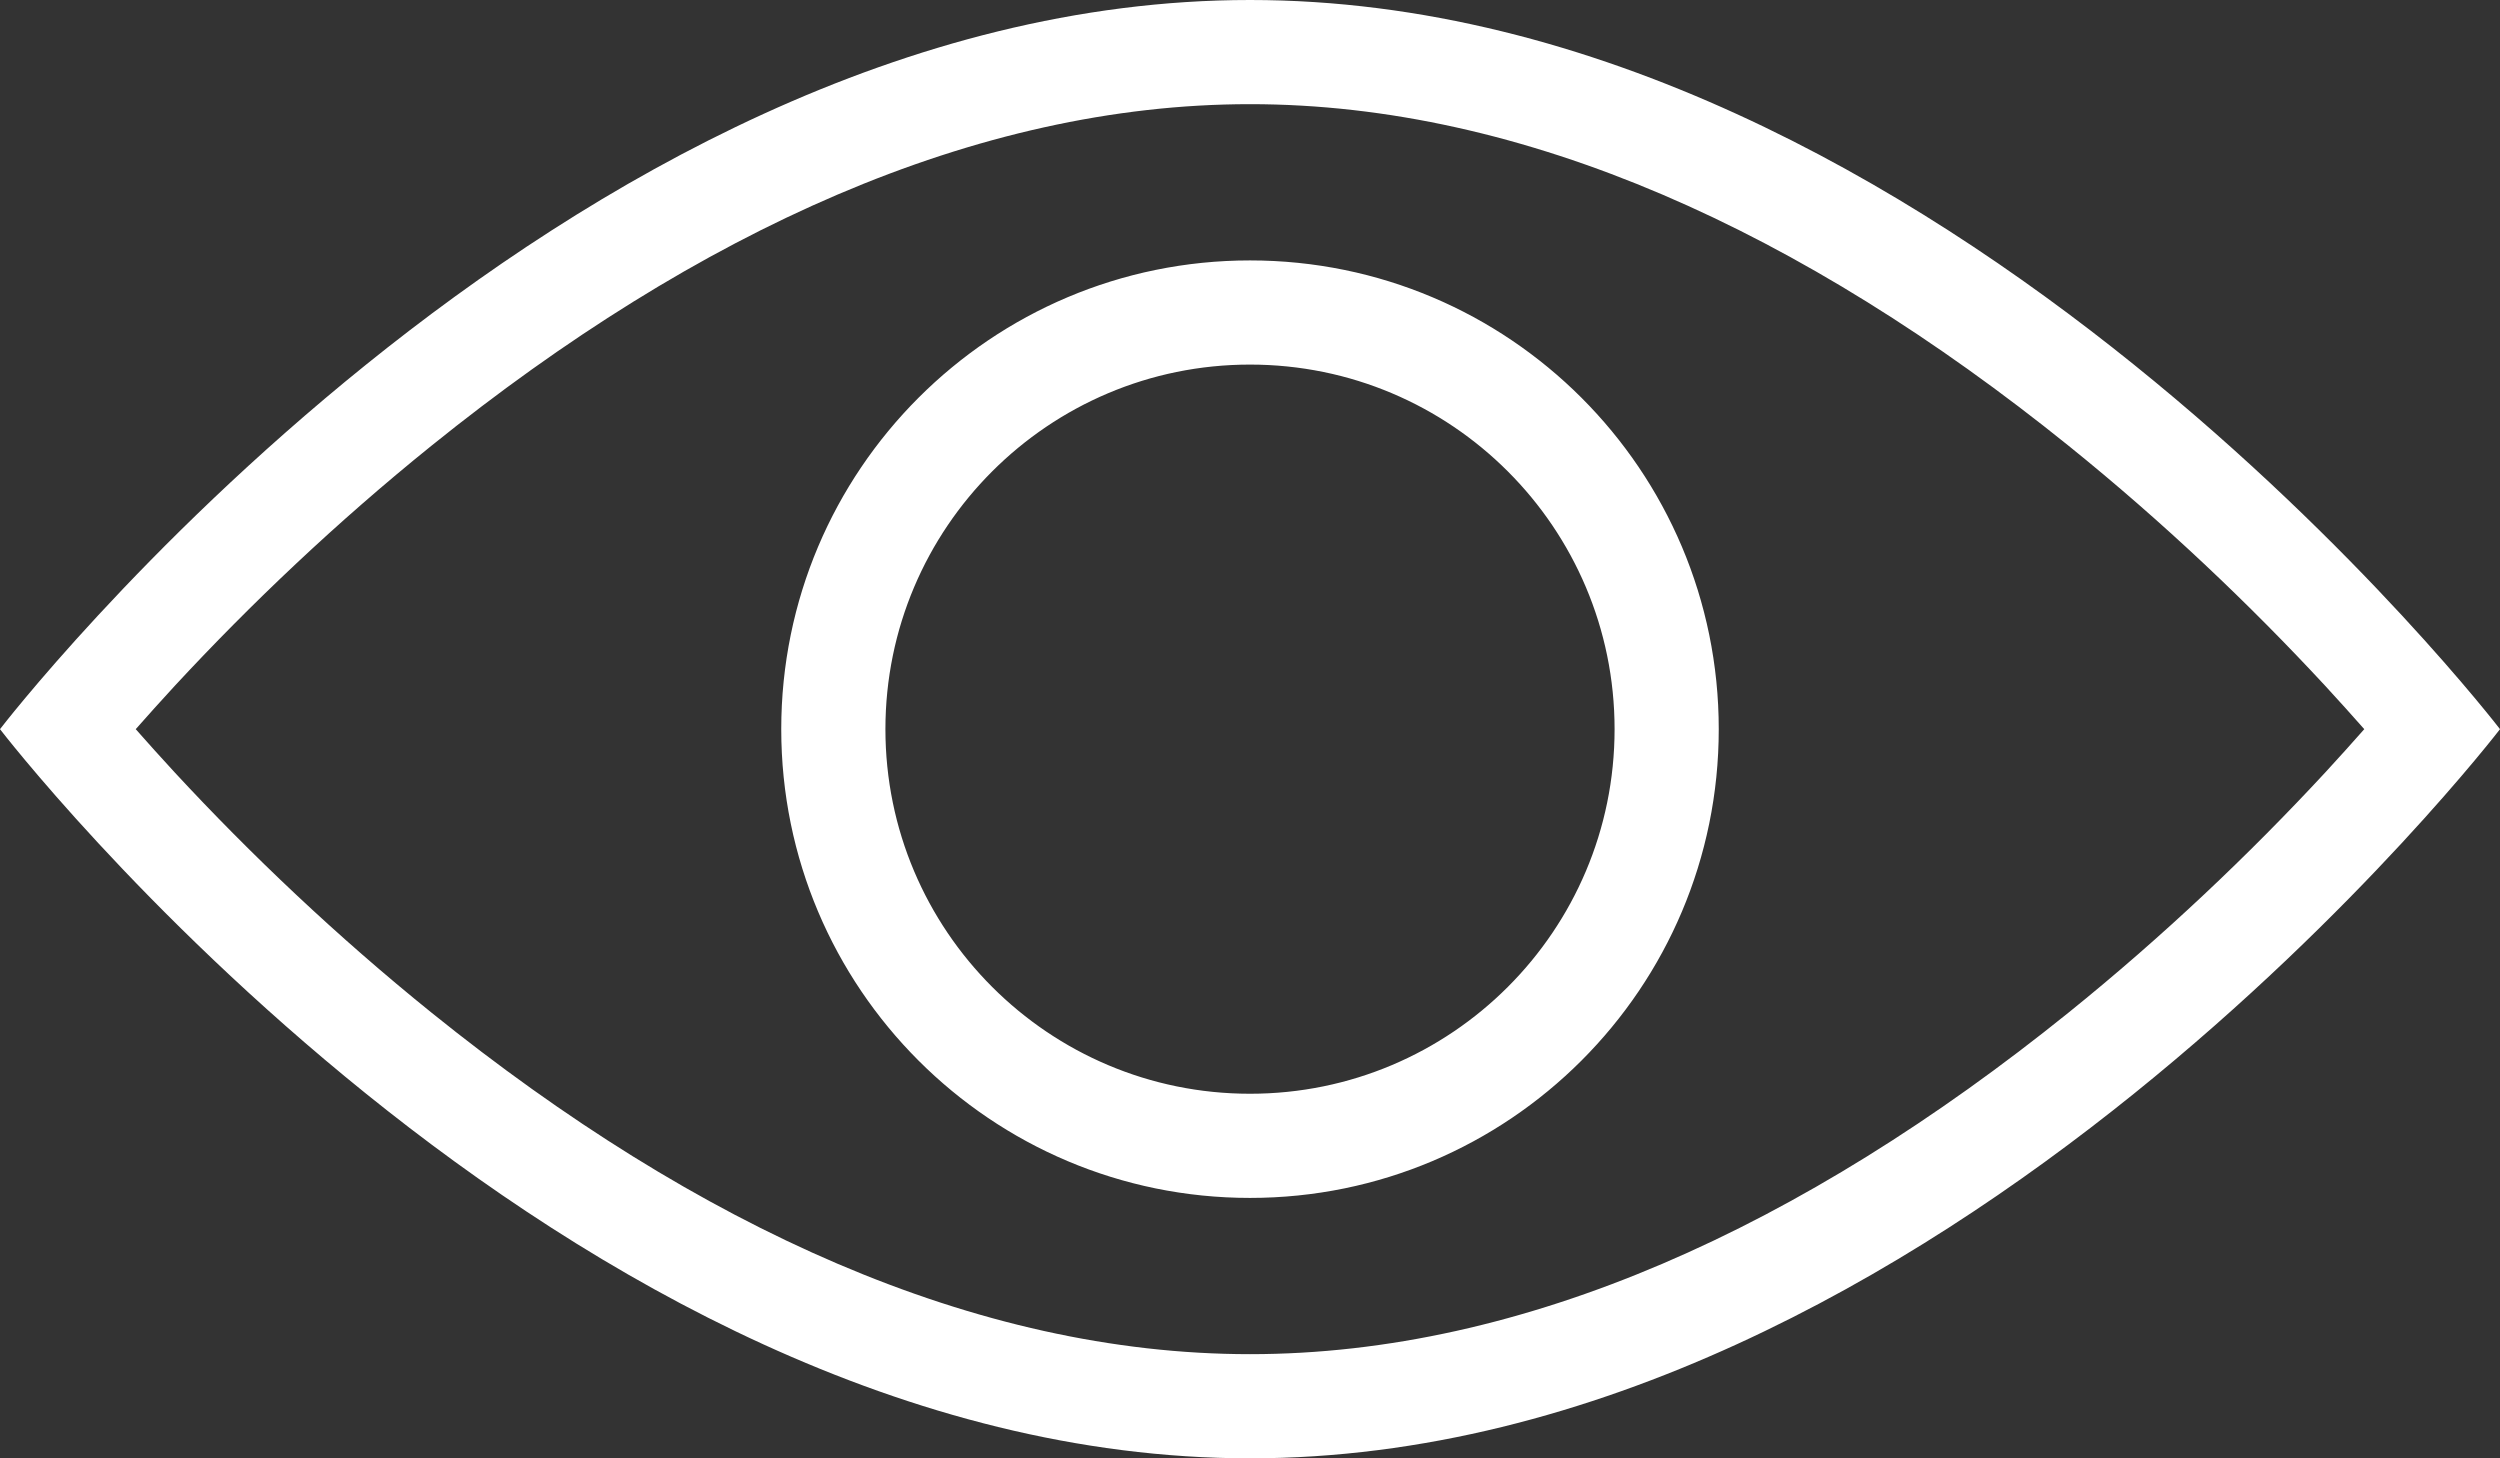 <svg width="24px" height="14px" viewBox="0 0 24 14" version="1.1" xmlns="http://www.w3.org/2000/svg" xmlns:xlink="http://www.w3.org/1999/xlink">
        <rect x="0" y="0" width="24" height="14" fill="#333333" stroke="none"/>
        <g transform="translate(0, -3)" fill="#FFFFFF" fill-rule="nonzero">
            <path d="M22.323,9.585 C21.595,8.799 20.767,8.012 19.858,7.279 C17.305,5.221 14.633,4 12,4 C9.367,4 6.695,5.221 4.142,7.279 C3.233,8.012 2.405,8.799 1.677,9.585 C1.544,9.73 1.419,9.868 1.303,10 C1.419,10.132 1.544,10.27 1.677,10.415 C2.405,11.201 3.233,11.988 4.142,12.721 C6.695,14.779 9.367,16 12,16 C14.633,16 17.305,14.779 19.858,12.721 C20.767,11.988 21.595,11.201 22.323,10.415 C22.456,10.27 22.581,10.132 22.697,10 C22.581,9.868 22.456,9.73 22.323,9.585 Z M12,17 C5.373,17 0,10 0,10 C0,10 5.373,3 12,3 C18.627,3 24,10 24,10 C24,10 18.627,17 12,17 Z M12,14.5 C14.485,14.5 16.5,12.485 16.5,10 C16.5,7.515 14.485,5.5 12,5.5 C9.515,5.5 7.5,7.515 7.5,10 C7.5,12.485 9.515,14.5 12,14.5 Z M12,13.5 C10.067,13.5 8.5,11.933 8.5,10 C8.5,8.067 10.067,6.5 12,6.5 C13.933,6.5 15.5,8.067 15.5,10 C15.5,11.933 13.933,13.5 12,13.5 Z"></path>
        </g>
</svg>